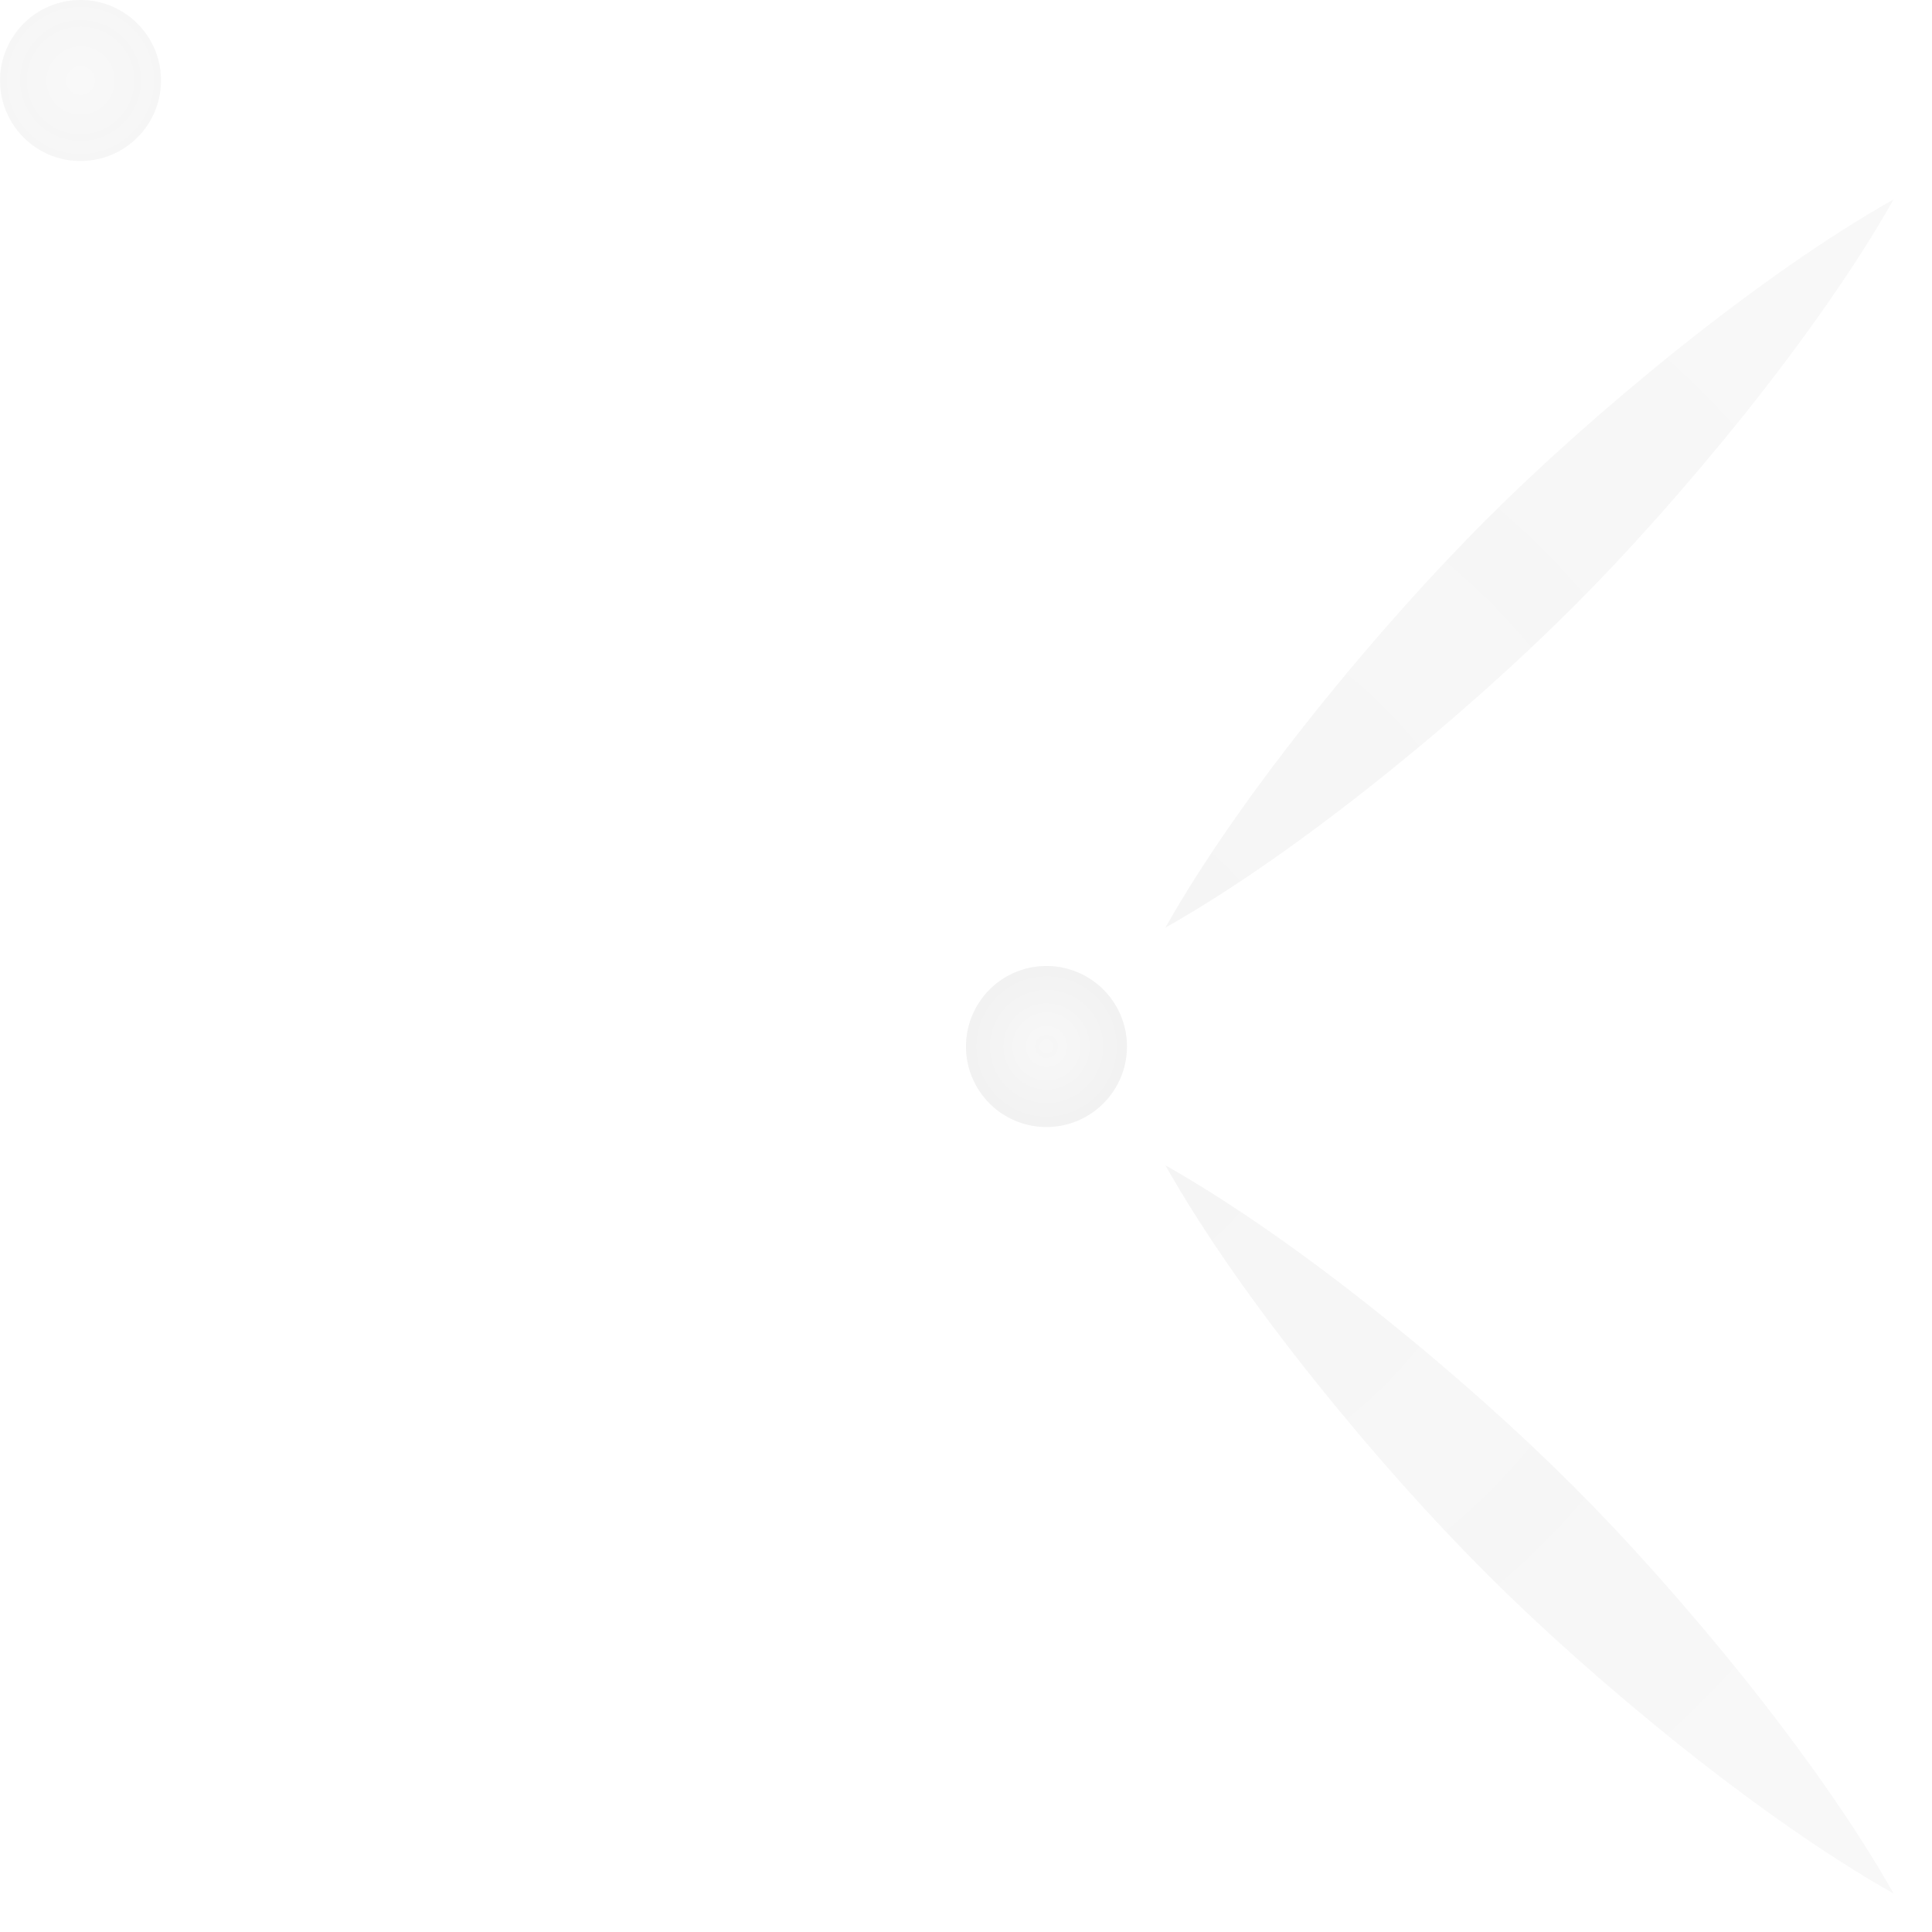 <?xml version="1.0" encoding="UTF-8" standalone="no"?>
<!-- Created with Inkscape (http://www.inkscape.org/) -->

<svg
   width="120"
   height="120"
   viewBox="0 0 31.75 31.75"
   version="1.1"
   id="svg5"
   xml:space="preserve"
   inkscape:version="1.2.1 (9c6d41e4, 2022-07-14)"
   sodipodi:docname="halfanise.svg"
   xmlns:inkscape="http://www.inkscape.org/namespaces/inkscape"
   xmlns:sodipodi="http://sodipodi.sourceforge.net/DTD/sodipodi-0.dtd"
   xmlns:xlink="http://www.w3.org/1999/xlink"
   xmlns="http://www.w3.org/2000/svg"
   xmlns:svg="http://www.w3.org/2000/svg"><sodipodi:namedview
     id="namedview7"
     pagecolor="#ffffff"
     bordercolor="#666666"
     borderopacity="1.0"
     inkscape:showpageshadow="2"
     inkscape:pageopacity="0.0"
     inkscape:pagecheckerboard="0"
     inkscape:deskcolor="#d1d1d1"
     inkscape:document-units="px"
     showgrid="false"
     showguides="false"
     inkscape:zoom="2.1555918"
     inkscape:cx="75.849242"
     inkscape:cy="82.112023"
     inkscape:window-width="1286"
     inkscape:window-height="702"
     inkscape:window-x="0"
     inkscape:window-y="25"
     inkscape:window-maximized="0"
     inkscape:current-layer="g3870"><inkscape:grid
       type="xygrid"
       id="grid1511"
       spacingx="3.969"
       spacingy="3.969"
       empspacing="4"
       originx="-14.552"
       originy="1.323" /><sodipodi:guide
       position="17.198,14.552"
       orientation="0.707,-0.707"
       id="guide1569"
       inkscape:locked="false" /><sodipodi:guide
       position="1.323,14.552"
       orientation="0.707,0.707"
       id="guide1632"
       inkscape:locked="false" /><sodipodi:guide
       position="1.323,-1.323"
       orientation="0,-1"
       id="guide1772"
       inkscape:locked="false" /></sodipodi:namedview><defs
     id="defs2"><linearGradient
       inkscape:collect="always"
       id="linearGradient28558"><stop
         style="stop-color:#0f0f0f;stop-opacity:0.09;"
         offset="0"
         id="stop28554" /><stop
         style="stop-color:#0f0f0f;stop-opacity:0.16;"
         offset="1"
         id="stop28556" /></linearGradient><linearGradient
       inkscape:collect="always"
       id="linearGradient22600"><stop
         style="stop-color:#0f0f0f;stop-opacity:0.08;"
         offset="0"
         id="stop22596" /><stop
         style="stop-color:#0f0f0f;stop-opacity:0.14;"
         offset="1"
         id="stop22598" /></linearGradient><linearGradient
       inkscape:collect="always"
       id="linearGradient15894"><stop
         style="stop-color:#0f0f0f;stop-opacity:0.133;"
         offset="0"
         id="stop15890" /><stop
         style="stop-color:#0f0f0f;stop-opacity:0.078;"
         offset="1"
         id="stop15892" /></linearGradient><radialGradient
       inkscape:collect="always"
       xlink:href="#linearGradient15894"
       id="radialGradient15896"
       cx="96.516"
       cy="124.688"
       fx="96.516"
       fy="124.688"
       r="17.198"
       gradientTransform="translate(0,1.0875227e-5)"
       gradientUnits="userSpaceOnUse" /><radialGradient
       inkscape:collect="always"
       xlink:href="#linearGradient28558"
       id="radialGradient22602"
       cx="96.516"
       cy="124.687"
       fx="96.516"
       fy="124.687"
       r="1.323"
       gradientTransform="matrix(1,0,0,1,0,1.4148473e-4)"
       gradientUnits="userSpaceOnUse" /><radialGradient
       inkscape:collect="always"
       xlink:href="#linearGradient22600"
       id="radialGradient24058"
       gradientUnits="userSpaceOnUse"
       gradientTransform="matrix(1,0,0,1,-15.875,15.875)"
       cx="96.516"
       cy="124.687"
       fx="96.516"
       fy="124.687"
       r="1.323" /></defs><g
     inkscape:label="Design"
     inkscape:groupmode="layer"
     id="layer1"
     transform="rotate(90,110.602,31.284)"
     style="display:none"><use
       x="0"
       y="0"
       xlink:href="#g1764"
       id="use1766"
       inkscape:transform-center-x="7.9375001"
       inkscape:transform-center-y="-7.9374991"
       transform="rotate(90,96.516,124.688)" /><use
       x="0"
       y="0"
       xlink:href="#g1764"
       id="use1768"
       inkscape:transform-center-x="-7.9375001"
       inkscape:transform-center-y="7.9375001"
       transform="rotate(-90,96.516,124.688)" /><use
       x="0"
       y="0"
       xlink:href="#g1764"
       id="use1770"
       inkscape:transform-center-x="-7.9375"
       inkscape:transform-center-y="-7.9374991"
       transform="rotate(180,96.516,124.688)" /><g
       id="g1764"
       inkscape:label="Motif"><circle
         style="fill:#000000;stroke-width:1;stroke-linejoin:round;stroke-miterlimit:3"
         id="path1565"
         cx="80.641"
         cy="140.562"
         r="1.323"
         inkscape:label="corner" /><circle
         style="fill:#000000;stroke-width:1;stroke-linejoin:round;stroke-miterlimit:3"
         id="circle1567"
         cx="96.516"
         cy="124.688"
         r="1.323"
         inkscape:label="center" /><path
         style="fill:#000000;stroke-width:1;stroke-linejoin:round;stroke-miterlimit:3"
         d="m 82.594,138.609 c 1.259,-2.232 3.524,-4.957 5.268,-6.7 l 0.716,0.716 z"
         id="path1634"
         sodipodi:nodetypes="cccc"
         inkscape:label="edge" /><use
         x="0"
         y="0"
         xlink:href="#path1634"
         id="use1734"
         transform="matrix(0,-1,-1,0,221.203,221.203)" /><use
         x="0"
         y="0"
         xlink:href="#path1634"
         id="use1740"
         transform="rotate(180,88.578,132.625)" /><use
         x="0"
         y="0"
         xlink:href="#path1634"
         id="use1742"
         transform="matrix(0,1,1,0,-44.047,44.047)" /></g></g><g
     inkscape:label="Merged"
     id="g3870"
     transform="rotate(90,110.602,31.284)"
     inkscape:groupmode="layer"
     style="opacity:0.35"><path
       style="stroke-linejoin:round;stroke-miterlimit:3;fill:url(#radialGradient15896);fill-opacity:1"
       d="m 98.469,122.734 c 2.232,-1.259 4.957,-3.524 6.7,-5.268 1.744,-1.743 4.008,-4.468 5.268,-6.7 -2.232,1.259 -4.957,3.524 -6.7,5.268 -1.743,1.743 -4.008,4.468 -5.268,6.7 z"
       id="path21862" /><path
       style="stroke-linejoin:round;stroke-miterlimit:3;fill:url(#radialGradient15896);fill-opacity:1"
       d="m 98.469,126.641 c 1.259,2.232 3.524,4.957 5.268,6.7 1.743,1.744 4.468,4.008 6.7,5.268 -1.259,-2.232 -3.524,-4.957 -5.268,-6.7 -1.743,-1.744 -4.468,-4.008 -6.7,-5.268 z"
       id="path21860" /><path
       style="stroke-linejoin:round;stroke-miterlimit:3;fill:url(#radialGradient22602);fill-opacity:1"
       d="m 95.193,124.688 a 1.323,1.323 0 0 0 0.423,0.97 1.323,1.323 0 0 0 0.155,0.123 1.323,1.323 0 0 0 0.745,0.23 1.323,1.323 0 0 0 1.146,-0.661 1.323,1.323 0 0 0 0.086,-0.178 1.323,1.323 0 0 0 0.091,-0.483 1.323,1.323 0 0 0 -1.323,-1.323 1.323,1.323 0 0 0 -1.323,1.323 z"
       id="path21858" /><path
       style="stroke-linejoin:round;stroke-miterlimit:3;fill:url(#radialGradient15896);fill-opacity:1"
       d="m 82.594,110.766 c 1.259,2.232 3.524,4.957 5.268,6.7 1.743,1.744 4.468,4.008 6.7,5.268 -1.259,-2.232 -3.524,-4.957 -5.268,-6.7 -1.743,-1.744 -4.468,-4.008 -6.7,-5.268 z"
       id="path21856" /><path
       style="stroke-linejoin:round;stroke-miterlimit:3;fill:url(#radialGradient15896);fill-opacity:1"
       d="m 82.594,138.609 c 2.232,-1.259 4.957,-3.524 6.7,-5.268 1.743,-1.743 4.008,-4.468 5.268,-6.7 -2.232,1.259 -4.957,3.524 -6.7,5.268 -1.743,1.743 -4.008,4.468 -5.268,6.7 z"
       id="path21854" /><path
       style="fill:url(#radialGradient24058);fill-opacity:1;stroke-linejoin:round;stroke-miterlimit:3;opacity:0.8"
       d="m 79.318,140.562 a 1.323,1.323 0 0 0 0.423,0.97 1.323,1.323 0 0 0 0.155,0.123 1.323,1.323 0 0 0 0.745,0.23 1.323,1.323 0 0 0 1.146,-0.661 1.323,1.323 0 0 0 0.086,-0.178 1.323,1.323 0 0 0 0.091,-0.483 1.323,1.323 0 0 0 -1.323,-1.323 1.323,1.323 0 0 0 -1.323,1.323 z"
       id="path24056" /><use
       x="0"
       y="0"
       xlink:href="#path24056"
       id="use28548"
       transform="translate(0,-31.75)" /><use
       x="0"
       y="0"
       xlink:href="#path24056"
       id="use28550"
       transform="translate(31.75)" /><use
       x="0"
       y="0"
       xlink:href="#use28550"
       id="use28552"
       transform="translate(-4.9773874e-7,-31.75)" /></g></svg>
